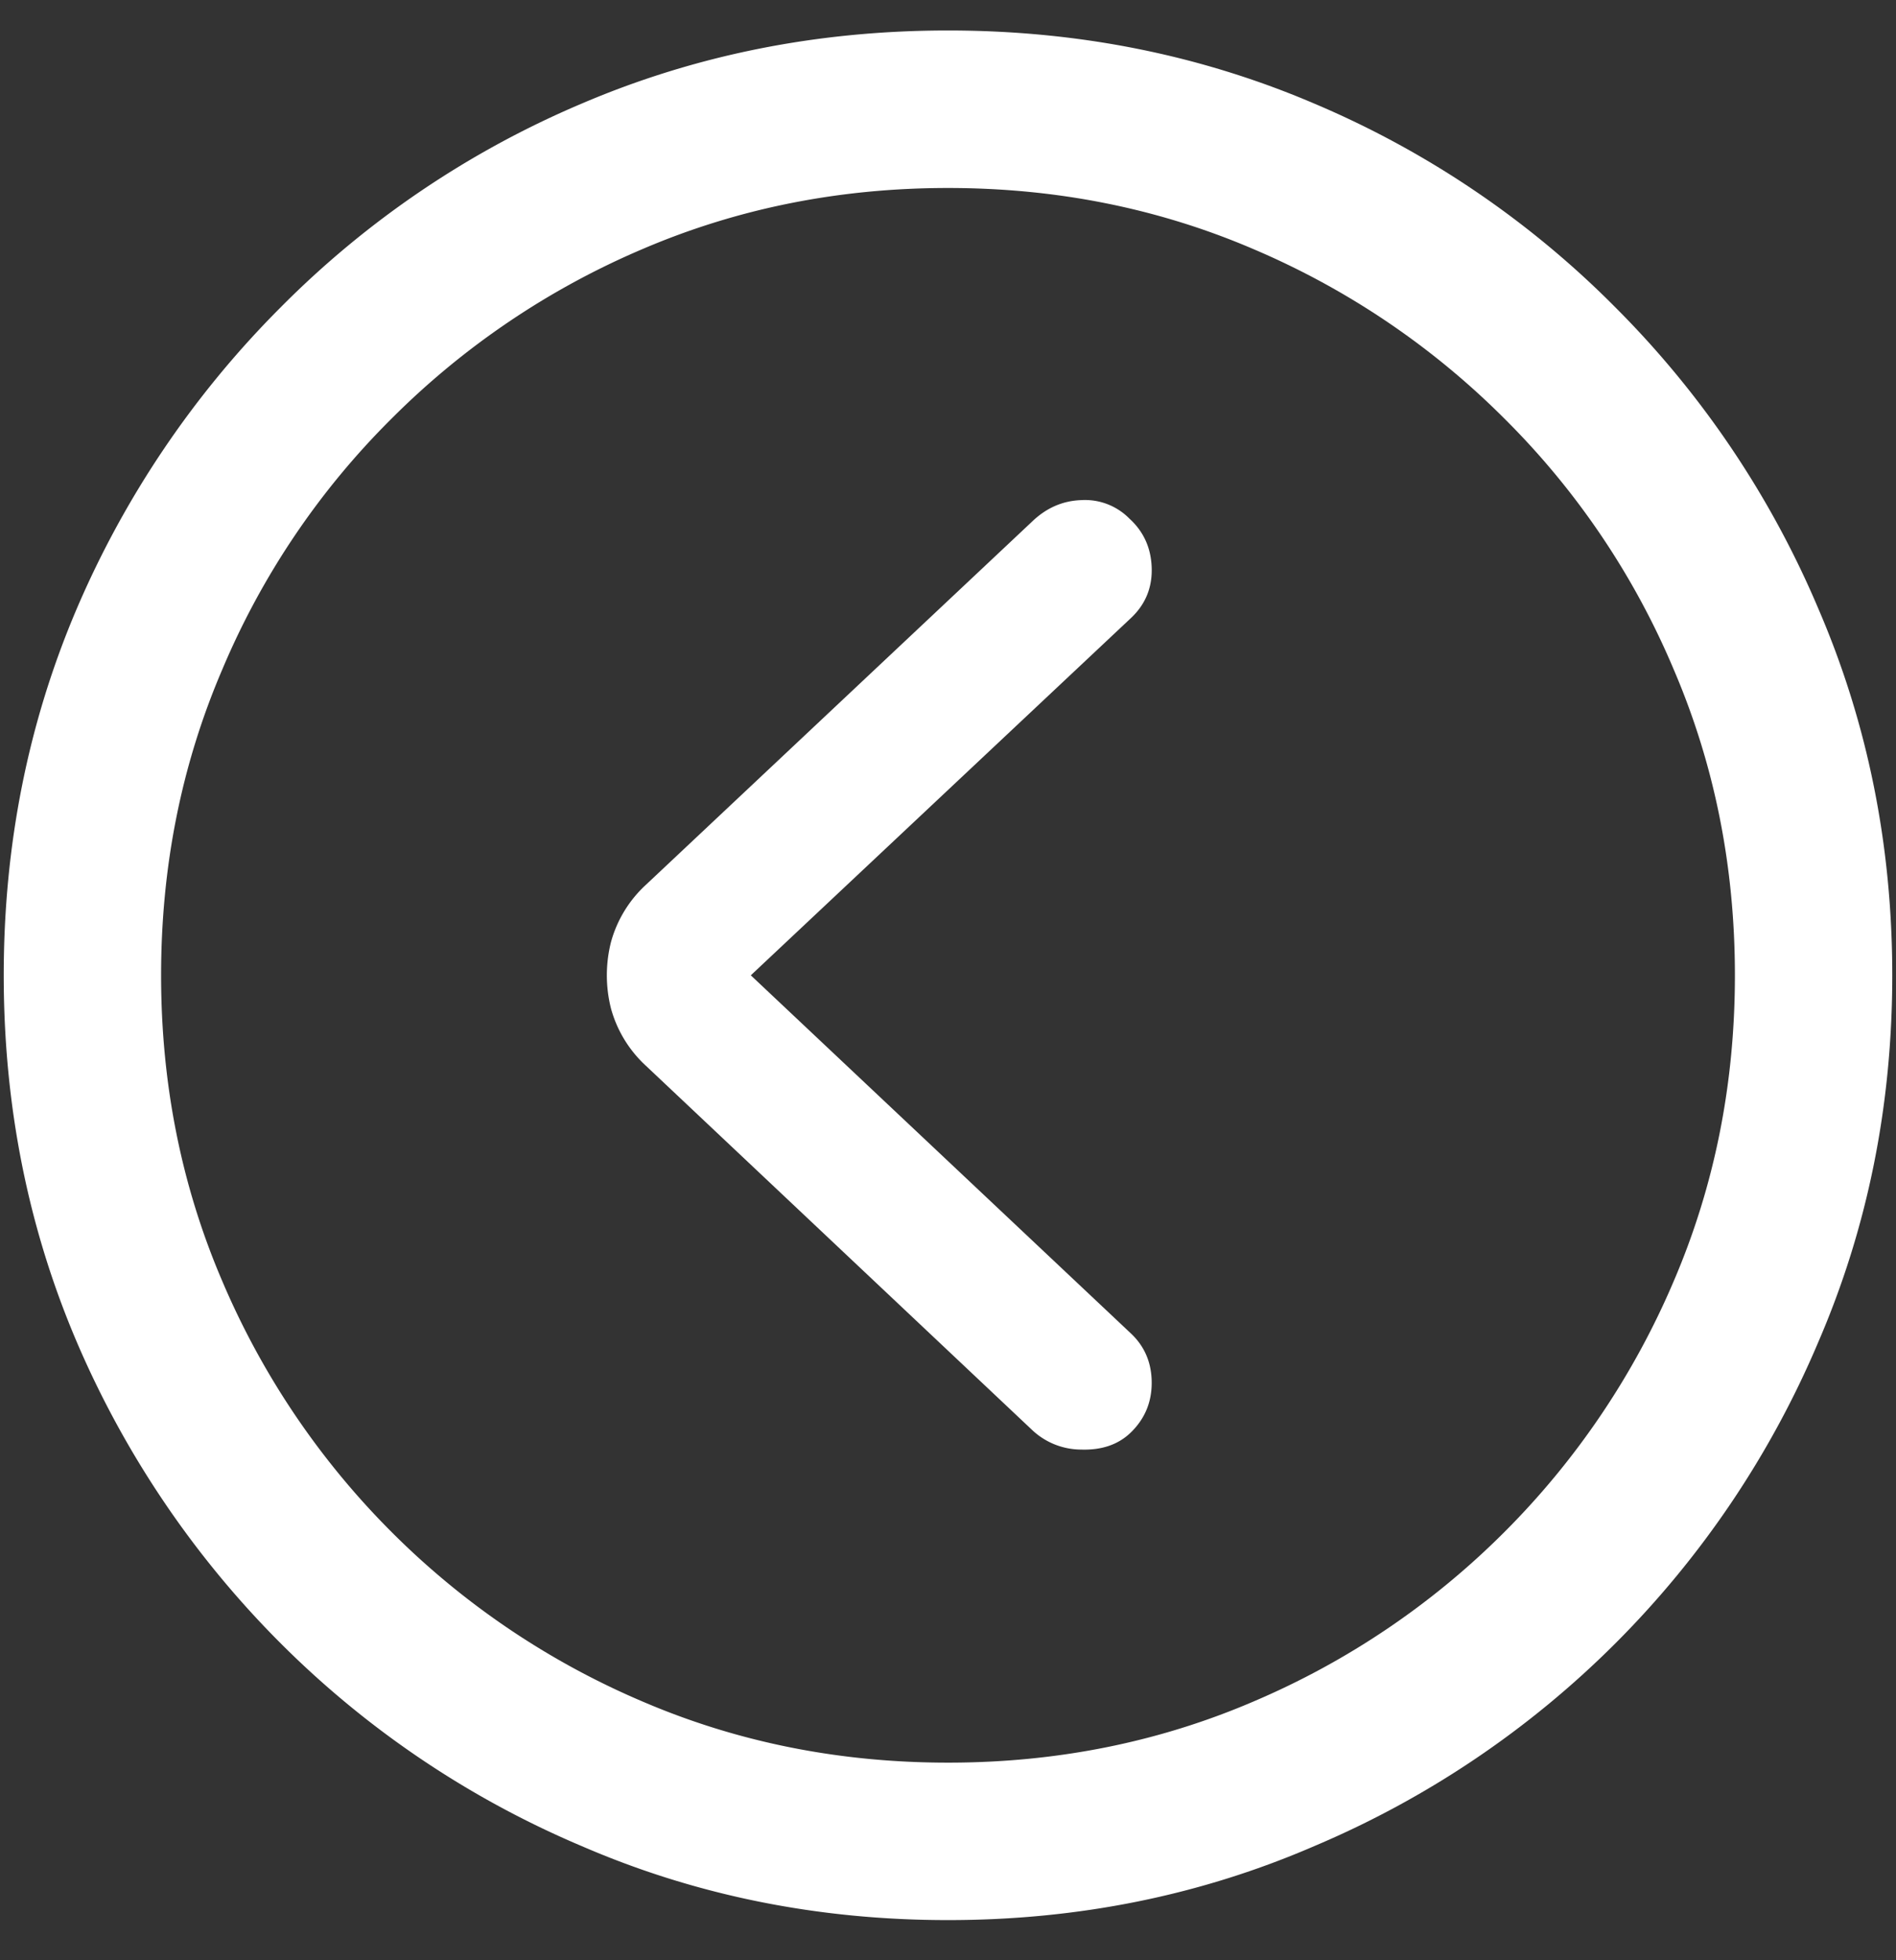 <svg xmlns="http://www.w3.org/2000/svg" width="30" height="31" fill="none">
<rect width="100%" height="100%" fill="#333333" stroke="none"/>
<path fill="#fff" d="M15 30.365c-2.06 0-3.994-.39-5.8-1.172a14.993 14.993 0 0 1-4.762-3.208 15.197 15.197 0 0 1-3.222-4.76C.444 19.418.059 17.485.059 15.424c0-2.06.385-3.994 1.157-5.801a15.196 15.196 0 0 1 3.222-4.76A14.873 14.873 0 0 1 9.2 1.64C11.006.868 12.94.482 15 .482c2.06 0 3.994.386 5.8 1.158a14.874 14.874 0 0 1 4.761 3.222 14.992 14.992 0 0 1 3.209 4.761c.78 1.807 1.171 3.74 1.171 5.8 0 2.061-.39 3.995-1.171 5.802a14.993 14.993 0 0 1-7.97 7.968c-1.806.782-3.74 1.172-5.8 1.172Zm0-2.49c1.719 0 3.33-.322 4.834-.967a12.551 12.551 0 0 0 3.97-2.68 12.552 12.552 0 0 0 2.68-3.97c.645-1.504.967-3.115.967-4.834 0-1.719-.322-3.33-.967-4.834a12.338 12.338 0 0 0-2.68-3.97 12.552 12.552 0 0 0-3.97-2.68c-1.504-.645-3.115-.967-4.834-.967-1.719 0-3.33.322-4.834.966a12.552 12.552 0 0 0-3.97 2.681 12.337 12.337 0 0 0-2.68 3.97c-.645 1.504-.967 3.115-.967 4.834 0 1.719.322 3.33.967 4.834a12.551 12.551 0 0 0 2.68 3.97 12.551 12.551 0 0 0 3.97 2.68c1.504.645 3.115.967 4.834.967Zm2.886-5.215c-.196.186-.454.274-.777.264a1.135 1.135 0 0 1-.776-.308l-6.108-5.757a1.92 1.92 0 0 1-.557-.908 2.142 2.142 0 0 1 0-1.055 1.92 1.92 0 0 1 .557-.908l6.108-5.742c.225-.215.483-.327.776-.337a.986.986 0 0 1 .762.293c.225.205.342.464.352.777.01.312-.098.576-.323.79l-6.02 5.655 6.02 5.669c.215.205.323.464.323.776 0 .313-.113.576-.337.791Z"/>
</svg>
